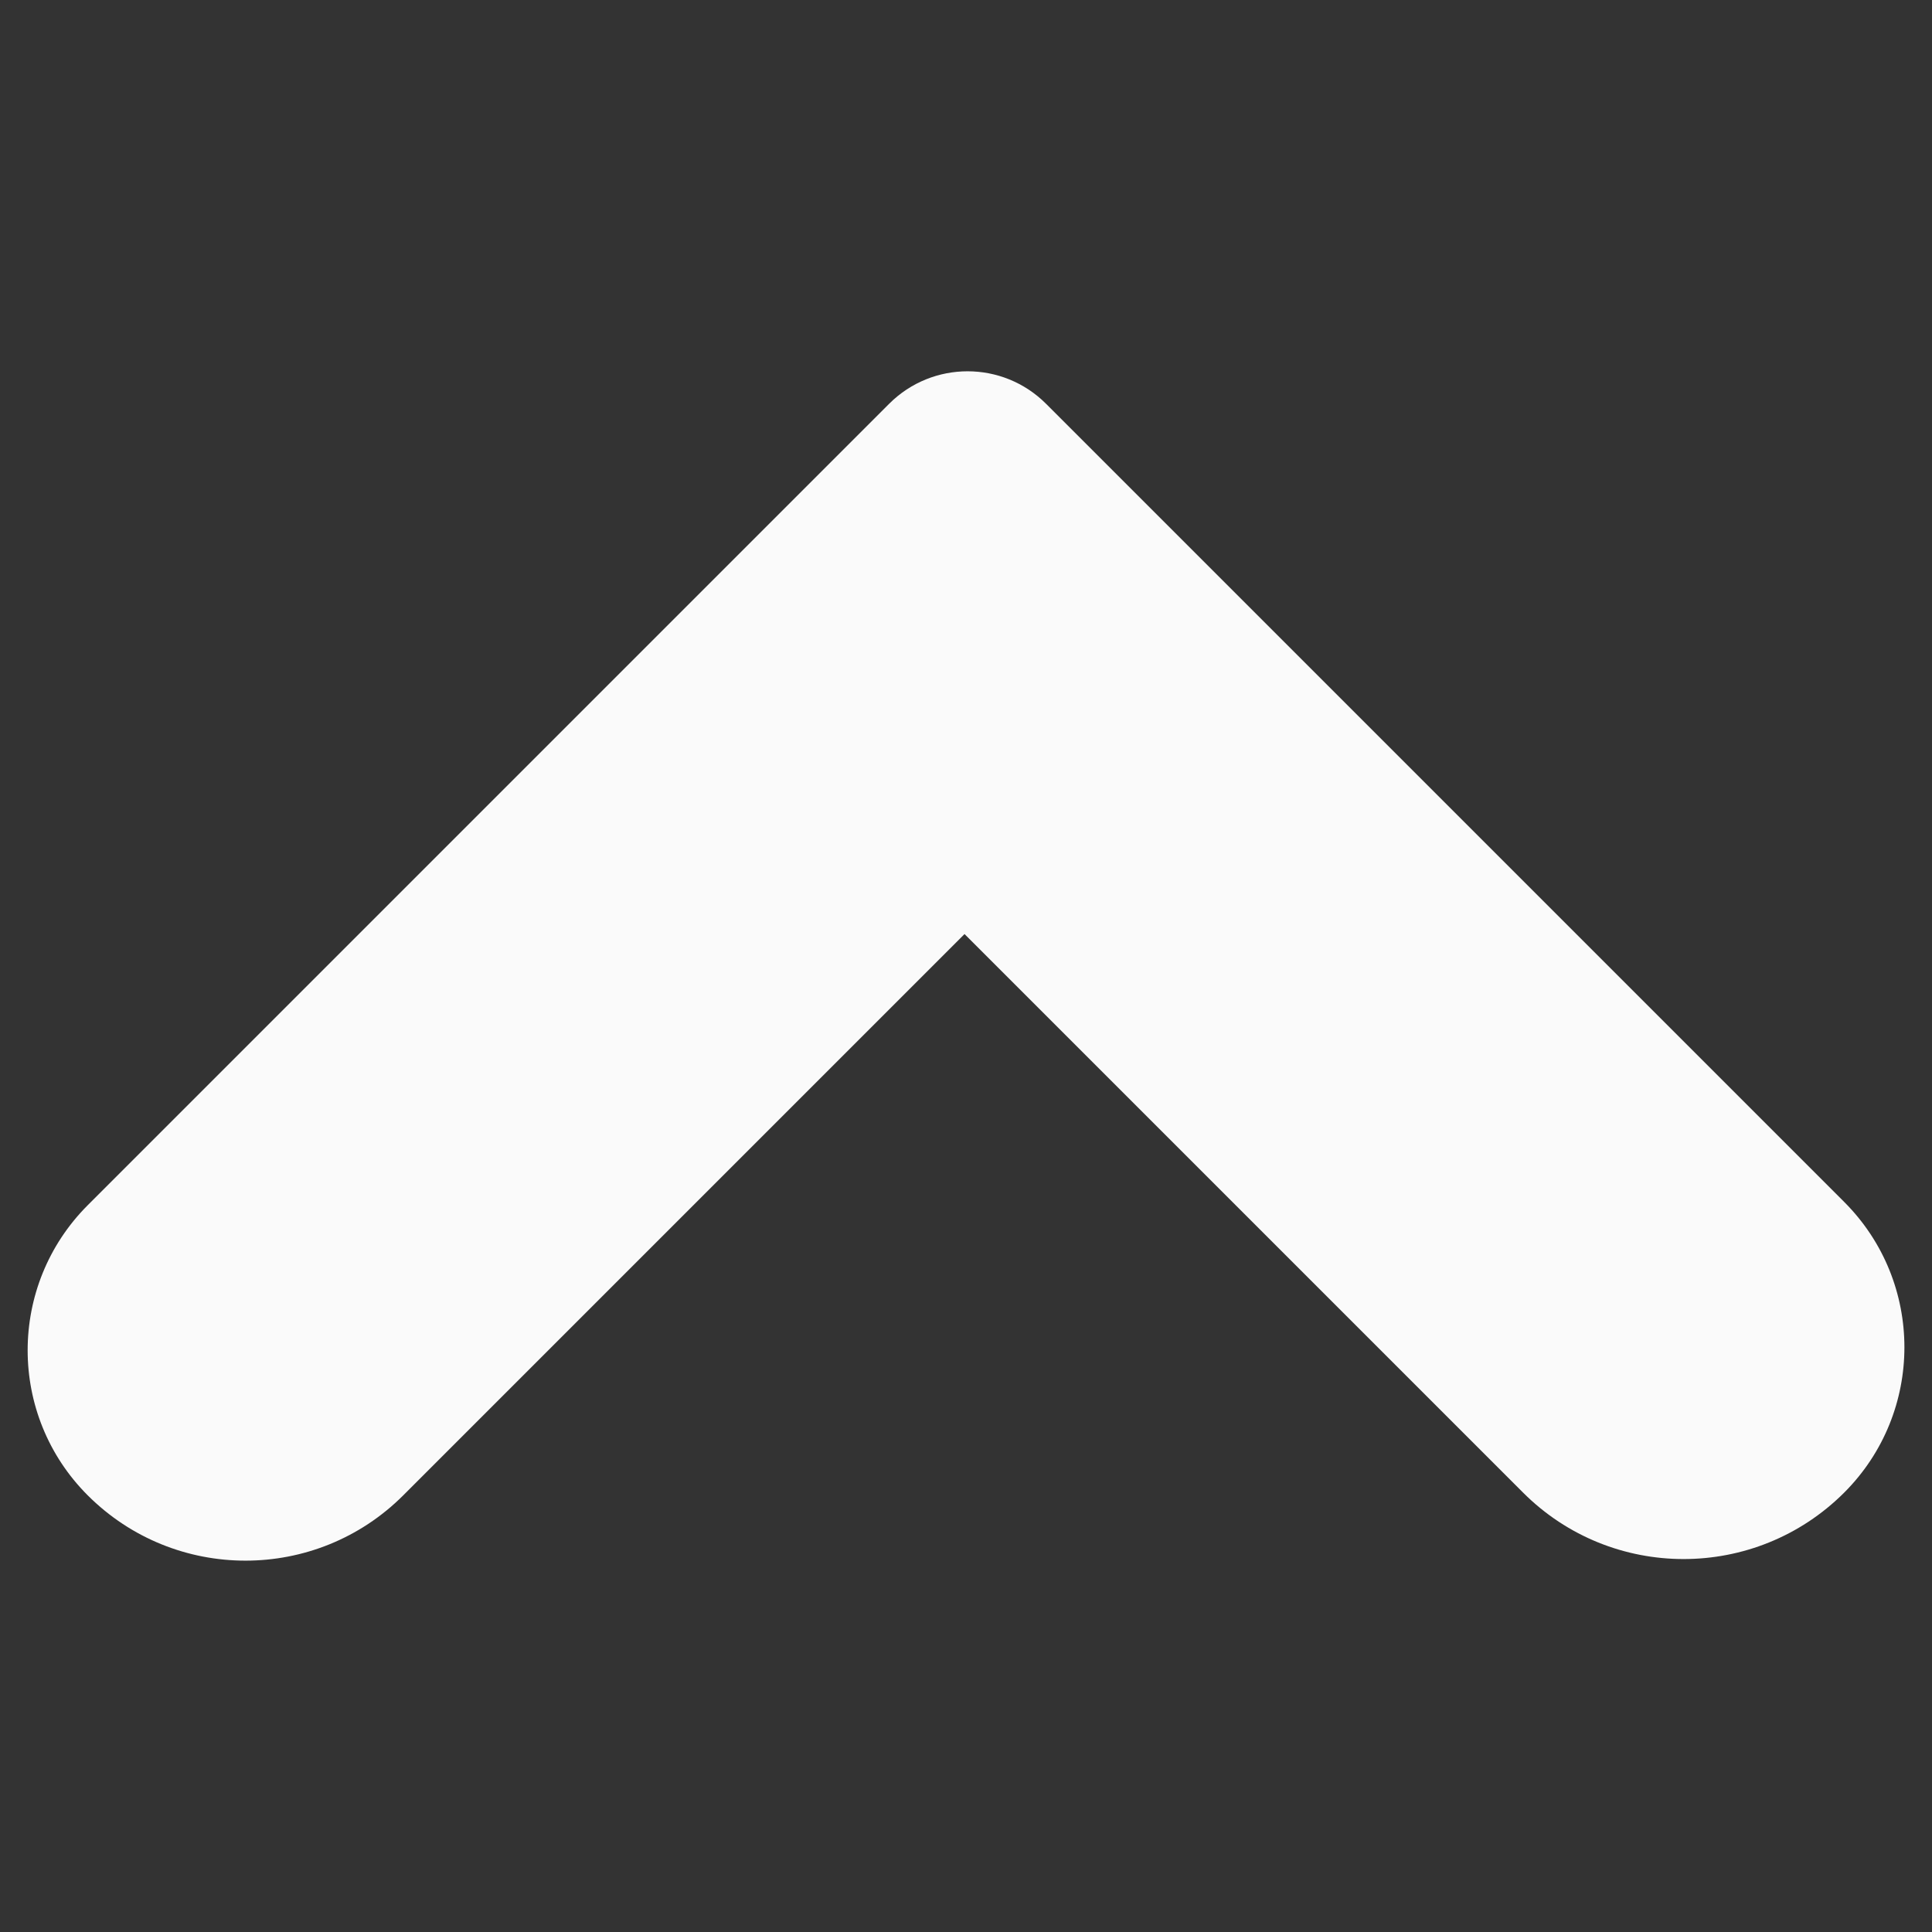<?xml version="1.0" encoding="UTF-8" standalone="no" ?>
<!DOCTYPE svg PUBLIC "-//W3C//DTD SVG 1.1//EN" "http://www.w3.org/Graphics/SVG/1.1/DTD/svg11.dtd">
<svg xmlns="http://www.w3.org/2000/svg" xmlns:xlink="http://www.w3.org/1999/xlink" version="1.1" width="32" height="32" viewBox="0 0 32 32" xml:space="preserve">
<rect x="0" y="0" width="32" height="32" fill="#333333" stroke="none"/>
<desc>Created with Fabric.js 5.3.0</desc>
<defs>
</defs>
<g transform="matrix(2.027 0 0 2.027 16 16)" id="cit1jNHpNK5HwH5XmE4qh"  >
<path style="stroke: rgb(0,0,0); stroke-width: 0; stroke-dasharray: none; stroke-linecap: butt; stroke-dashoffset: 0; stroke-linejoin: miter; stroke-miterlimit: 4; fill: rgb(250,250,250); fill-rule: nonzero; opacity: 1;" vector-effect="non-scaling-stroke"  transform=" translate(0, 0)" d="M -7.177 4.325 C -7.831 3.671 -7.831 2.61 -7.177 1.955 L -0.628 -4.594 L -0.628 -4.594 C -0.274 -4.948 0.3 -4.948 0.654 -4.594 L 7.176 1.928 L 7.176 1.928 C 7.832 2.584 7.832 3.647 7.176 4.303 L 7.176 4.303 L 7.176 4.303 C 6.451 5.027 5.276 5.027 4.552 4.303 L -0.012 -0.261 L -4.598 4.325 L -4.598 4.325 C -5.31 5.037 -6.465 5.037 -7.177 4.325 z" stroke-linecap="round" />
</g>
</svg>